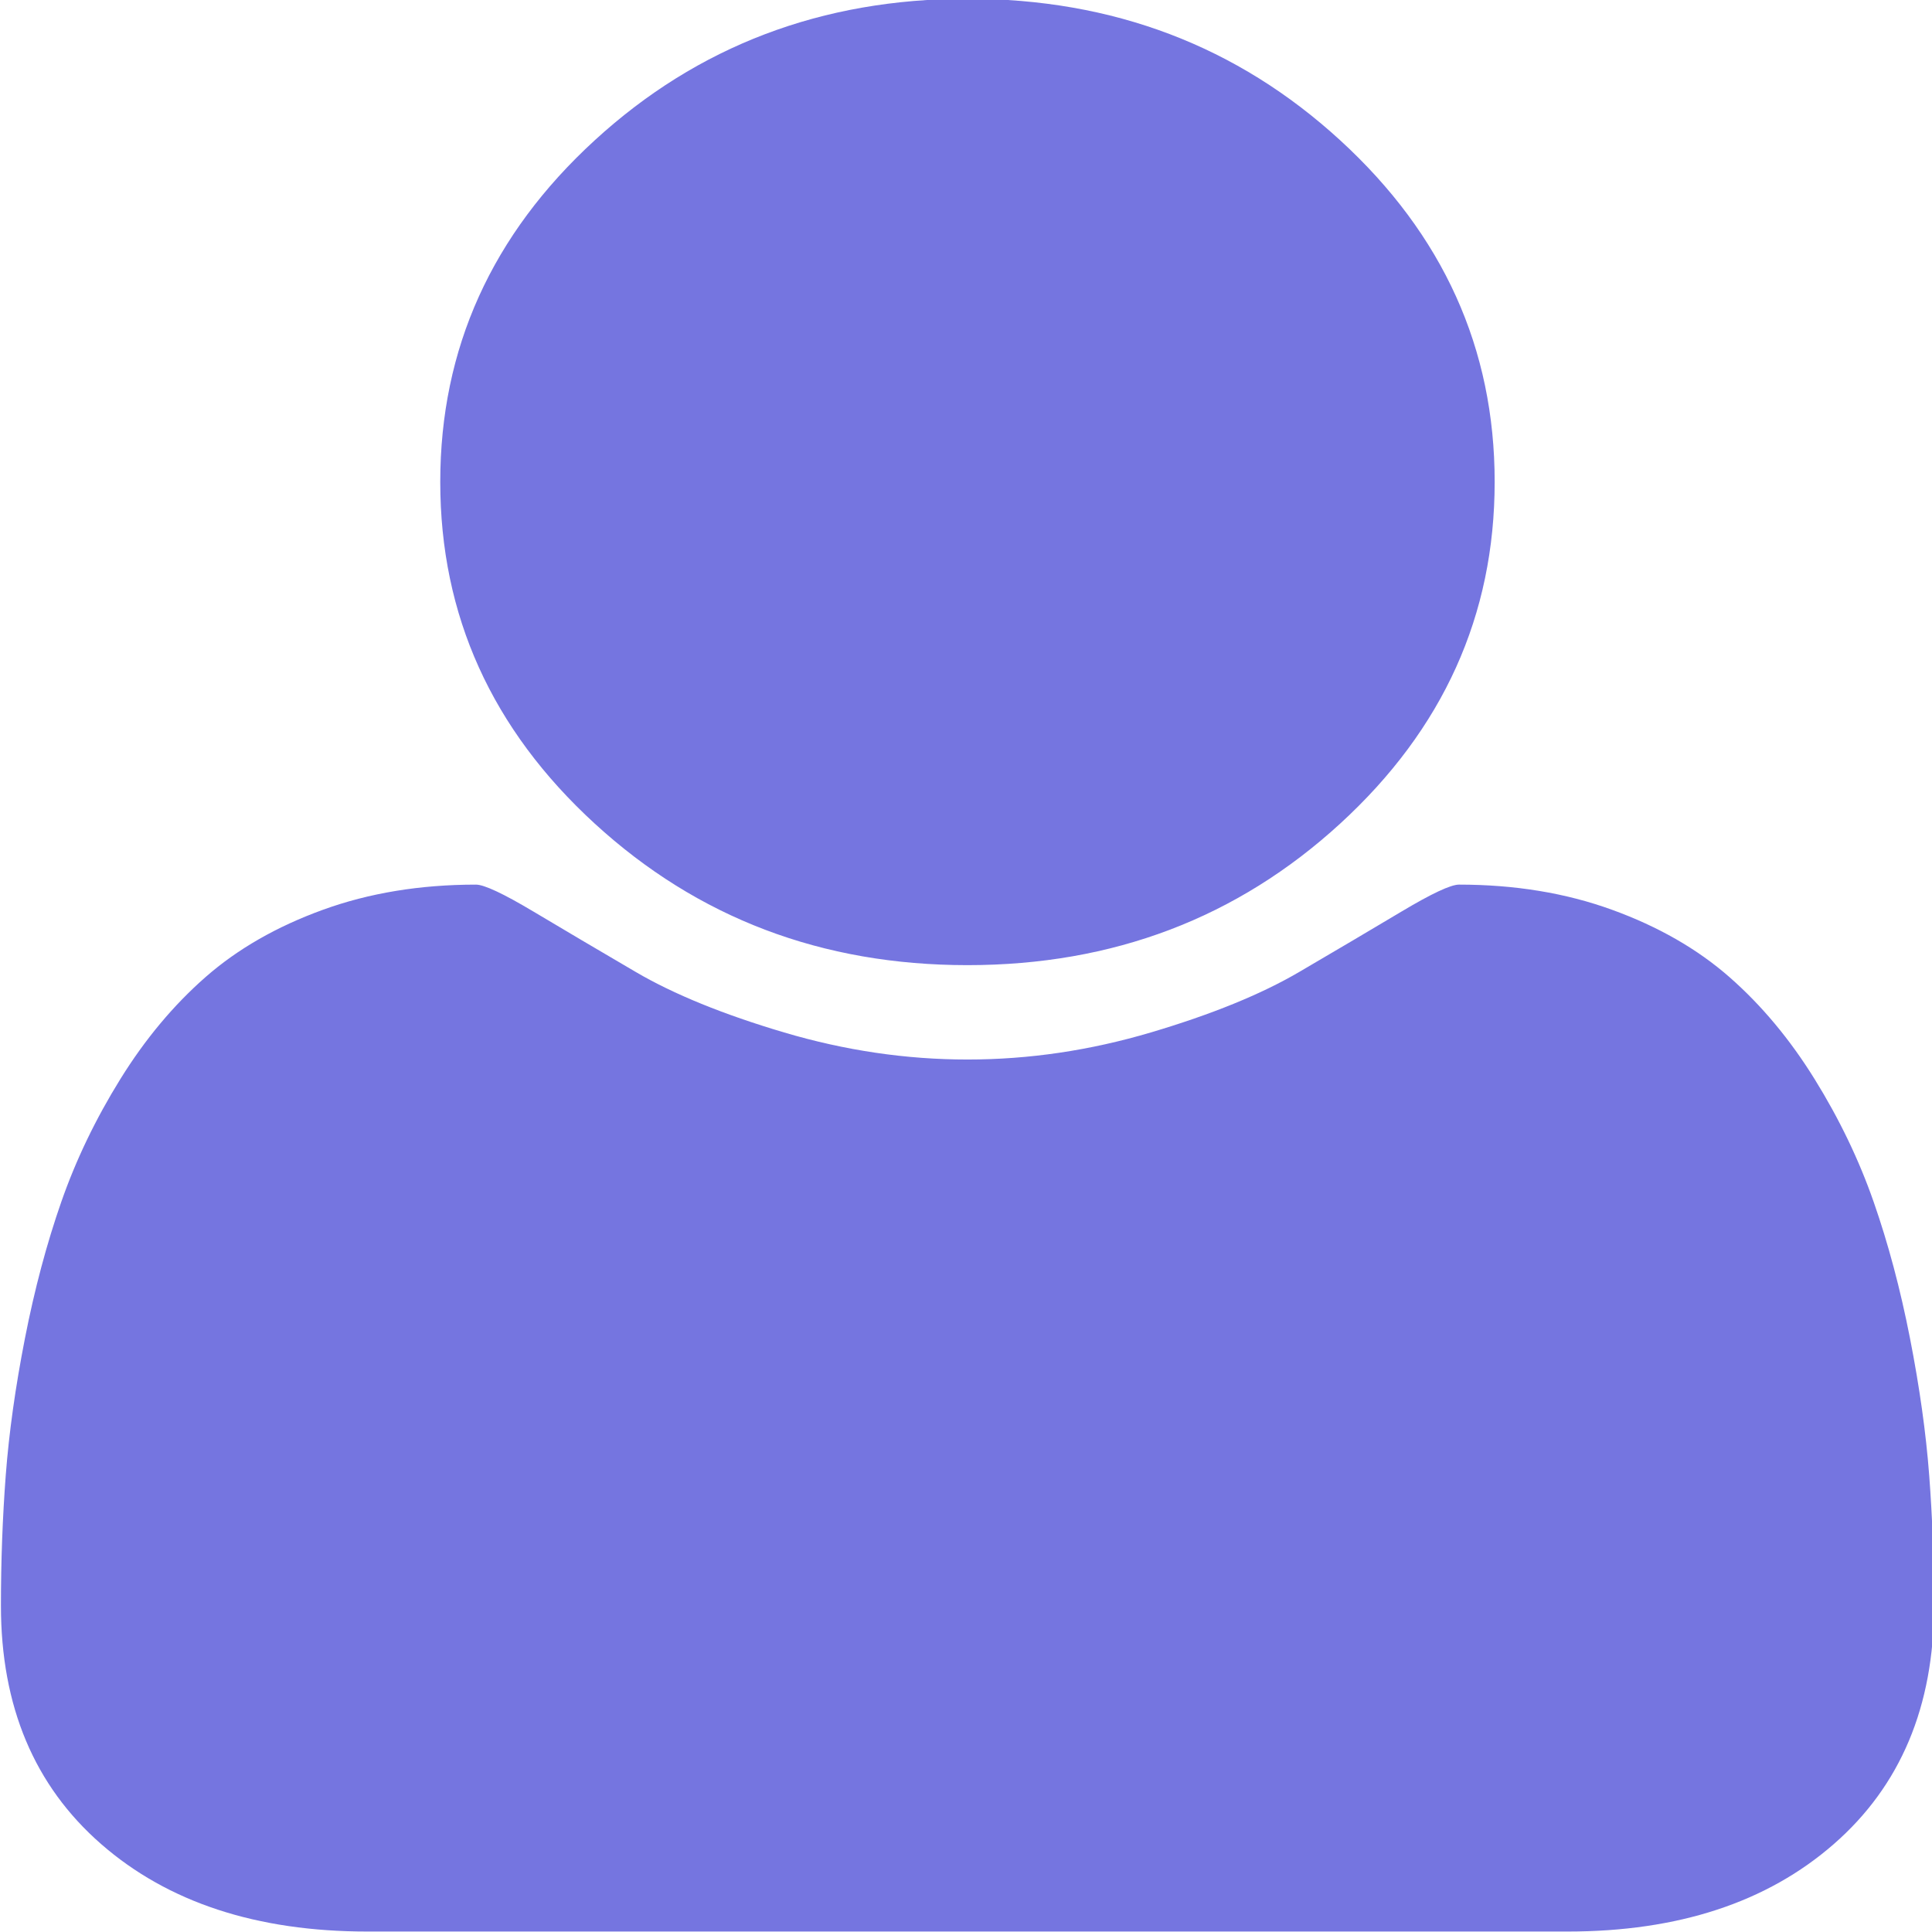 <svg xmlns="http://www.w3.org/2000/svg" width="512" height="512"><path d="M512.53 425.51q0 40.017-26.56 63.193-26.56 23.176-70.585 23.176H97.392q-44.025 0-70.585-23.177Q.247 465.527.247 425.51q0-17.673 1.274-34.513t5.094-36.35q3.82-19.507 9.642-36.18 5.82-16.674 15.645-32.514 9.825-15.84 22.56-27.01 12.733-11.172 31.107-17.84 18.374-6.67 40.568-6.67 3.274 0 15.28 7.17 12.008 7.168 27.107 16.005 15.1 8.837 39.294 16.007 24.195 7.17 48.572 7.17 24.377 0 48.573-7.17t39.295-16.007q15.1-8.837 27.106-16.006 12.007-7.17 15.282-7.17 22.194 0 40.568 6.67t31.108 17.84q12.734 11.17 22.558 27.01 9.823 15.84 15.645 32.515 5.822 16.673 9.642 36.18 3.82 19.51 5.094 36.35 1.274 16.84 1.274 34.514zM396.1 127.723q0 53.02-40.932 90.537-40.932 37.514-98.782 37.514-57.85 0-98.78-37.515-40.933-37.517-40.933-90.538 0-53.022 40.932-90.538Q198.537-.33 256.387-.33t98.783 37.514q40.932 37.516 40.932 90.538z" fill="#7575E0"/></svg>